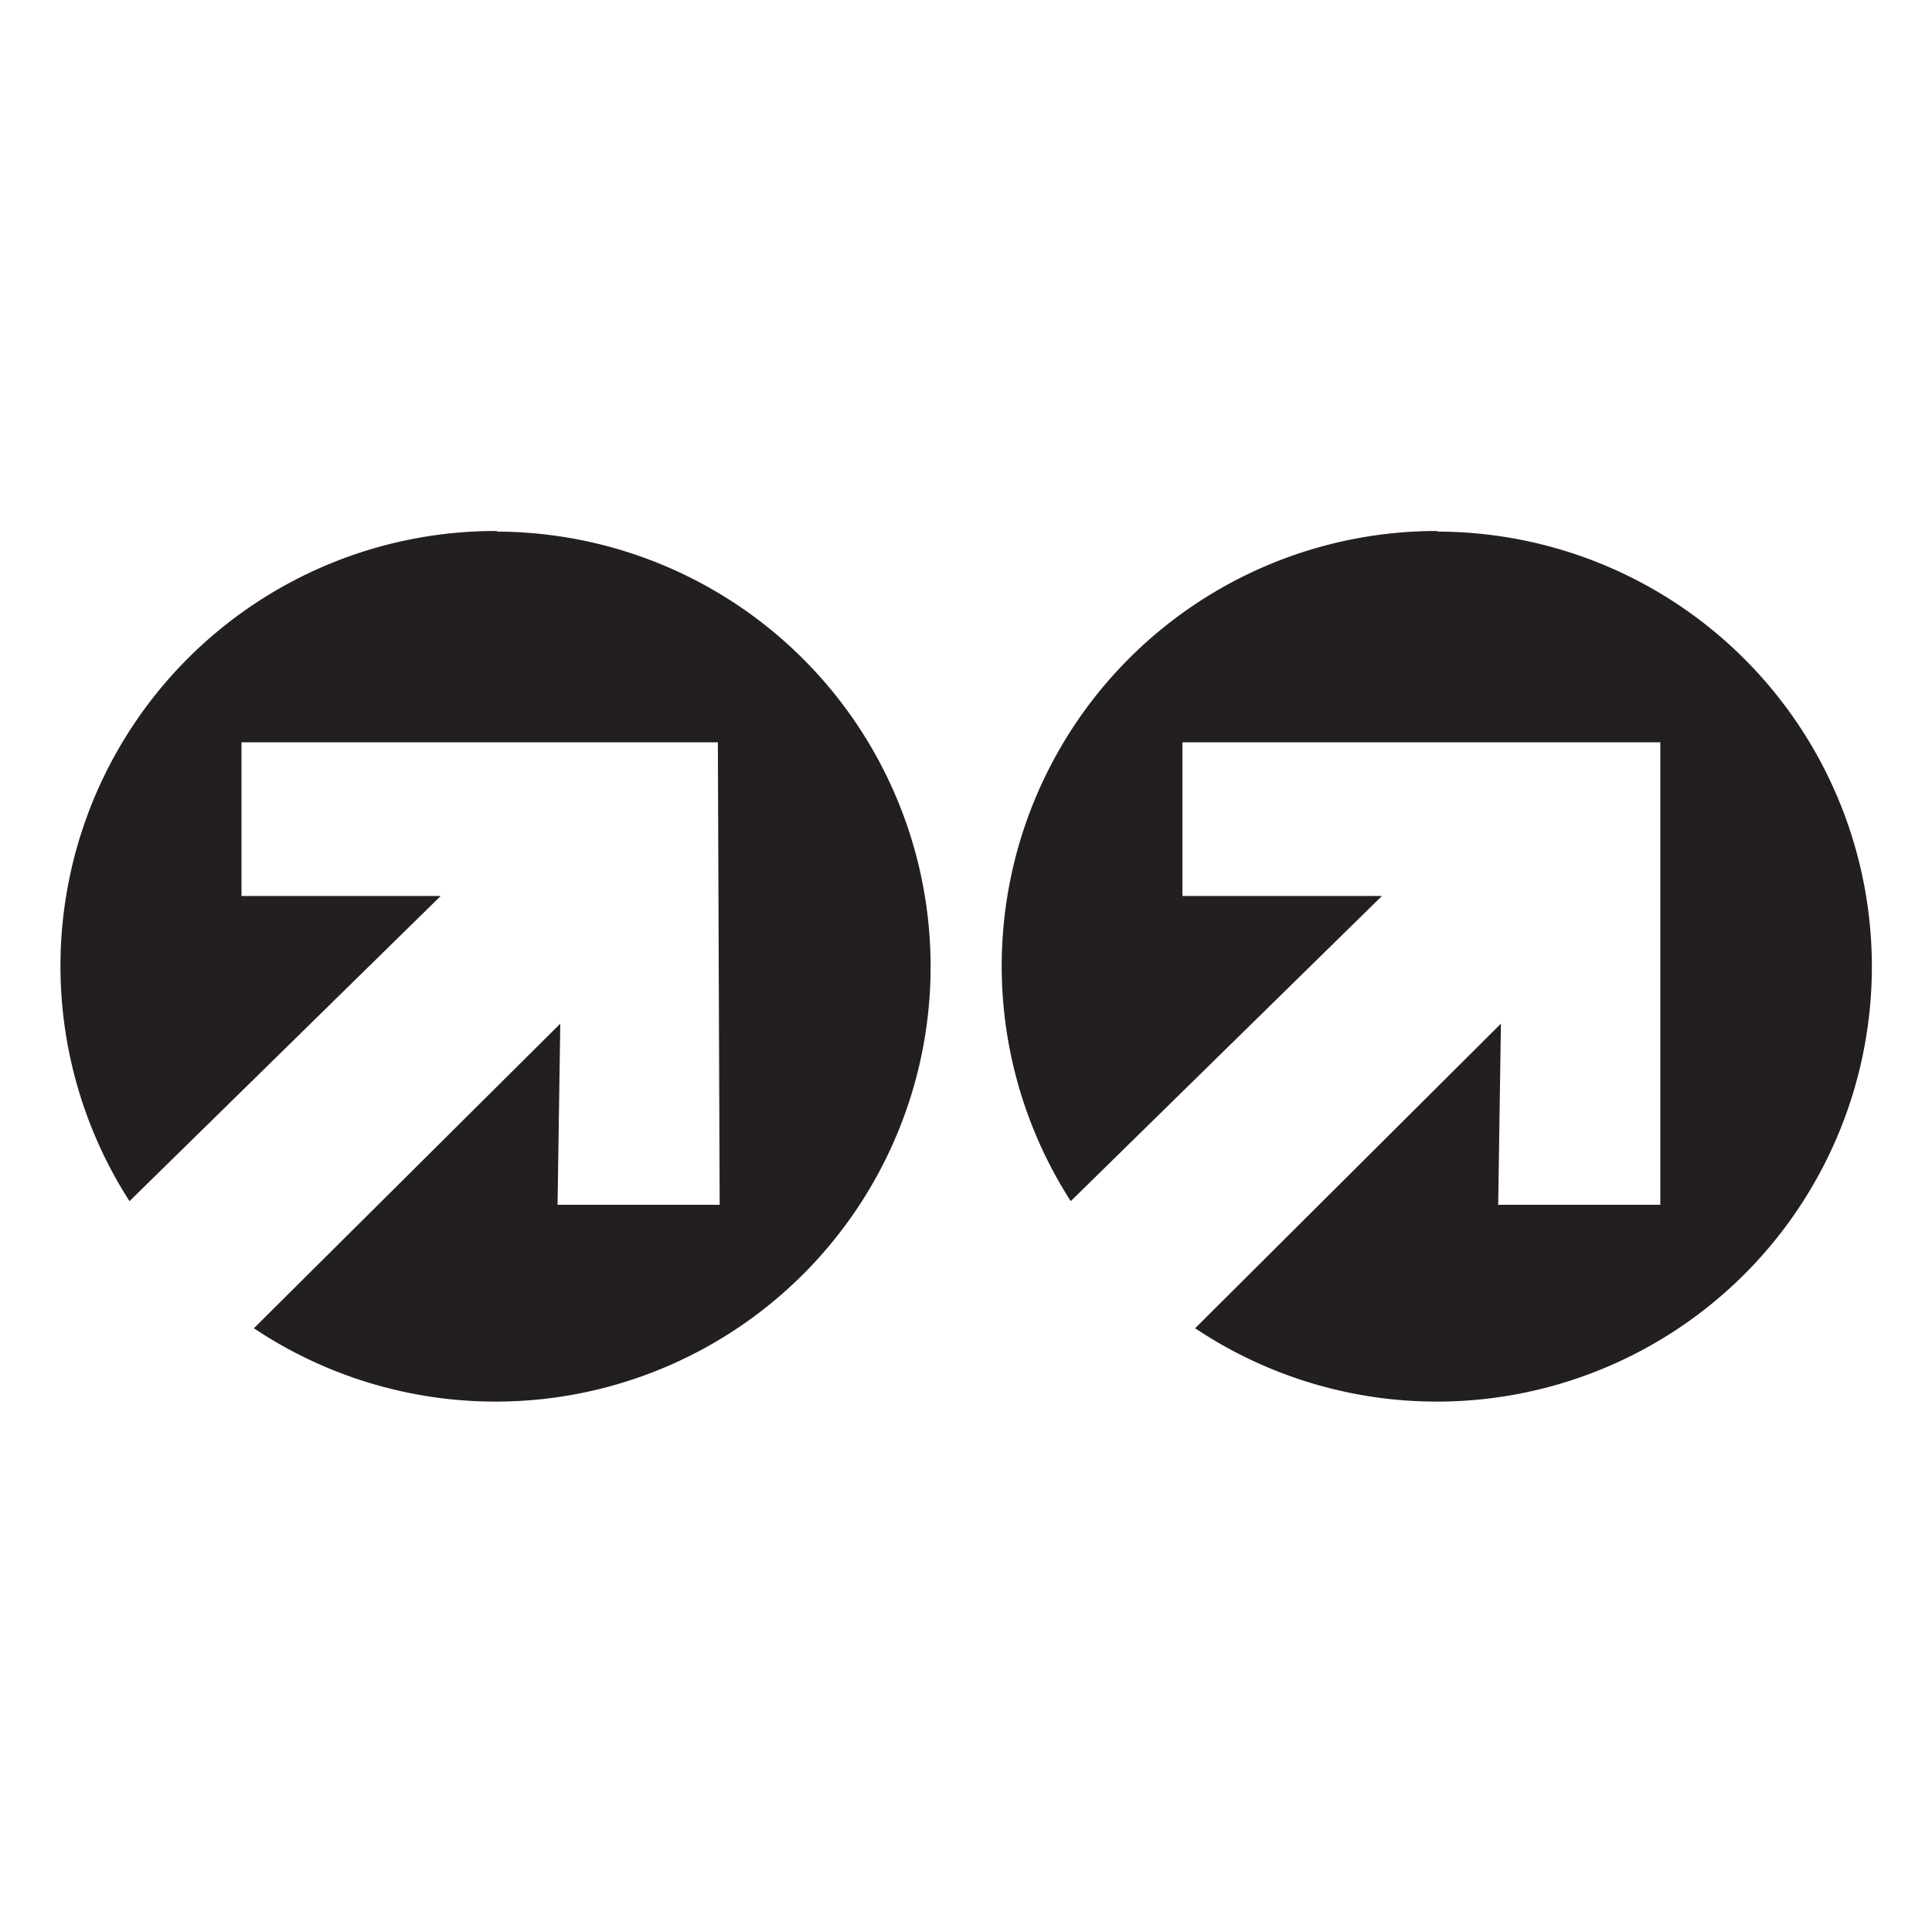 <svg id="Layer_1" data-name="Layer 1" xmlns="http://www.w3.org/2000/svg" width="64" height="64" viewBox="0 0 64 64">
  <g>
    <path d="M16.46,17.59A14.41,14.41,0,0,0,4.29,39.79L14.6,29.68H8l0-5.09H23.78l.06,15.32-5.37,0,.09-6L8.41,44a14.41,14.41,0,1,0,8.05-26.39" style="fill: #231f20"/>
    <path d="M47.64,17.59a14.41,14.41,0,0,0-12.17,22.2L45.78,29.68H39.17l0-5.09H55L55,39.91l-5.37,0,.09-6L39.59,44a14.41,14.41,0,1,0,8-26.39" style="fill: #231f20"/>
  </g>
</svg>
